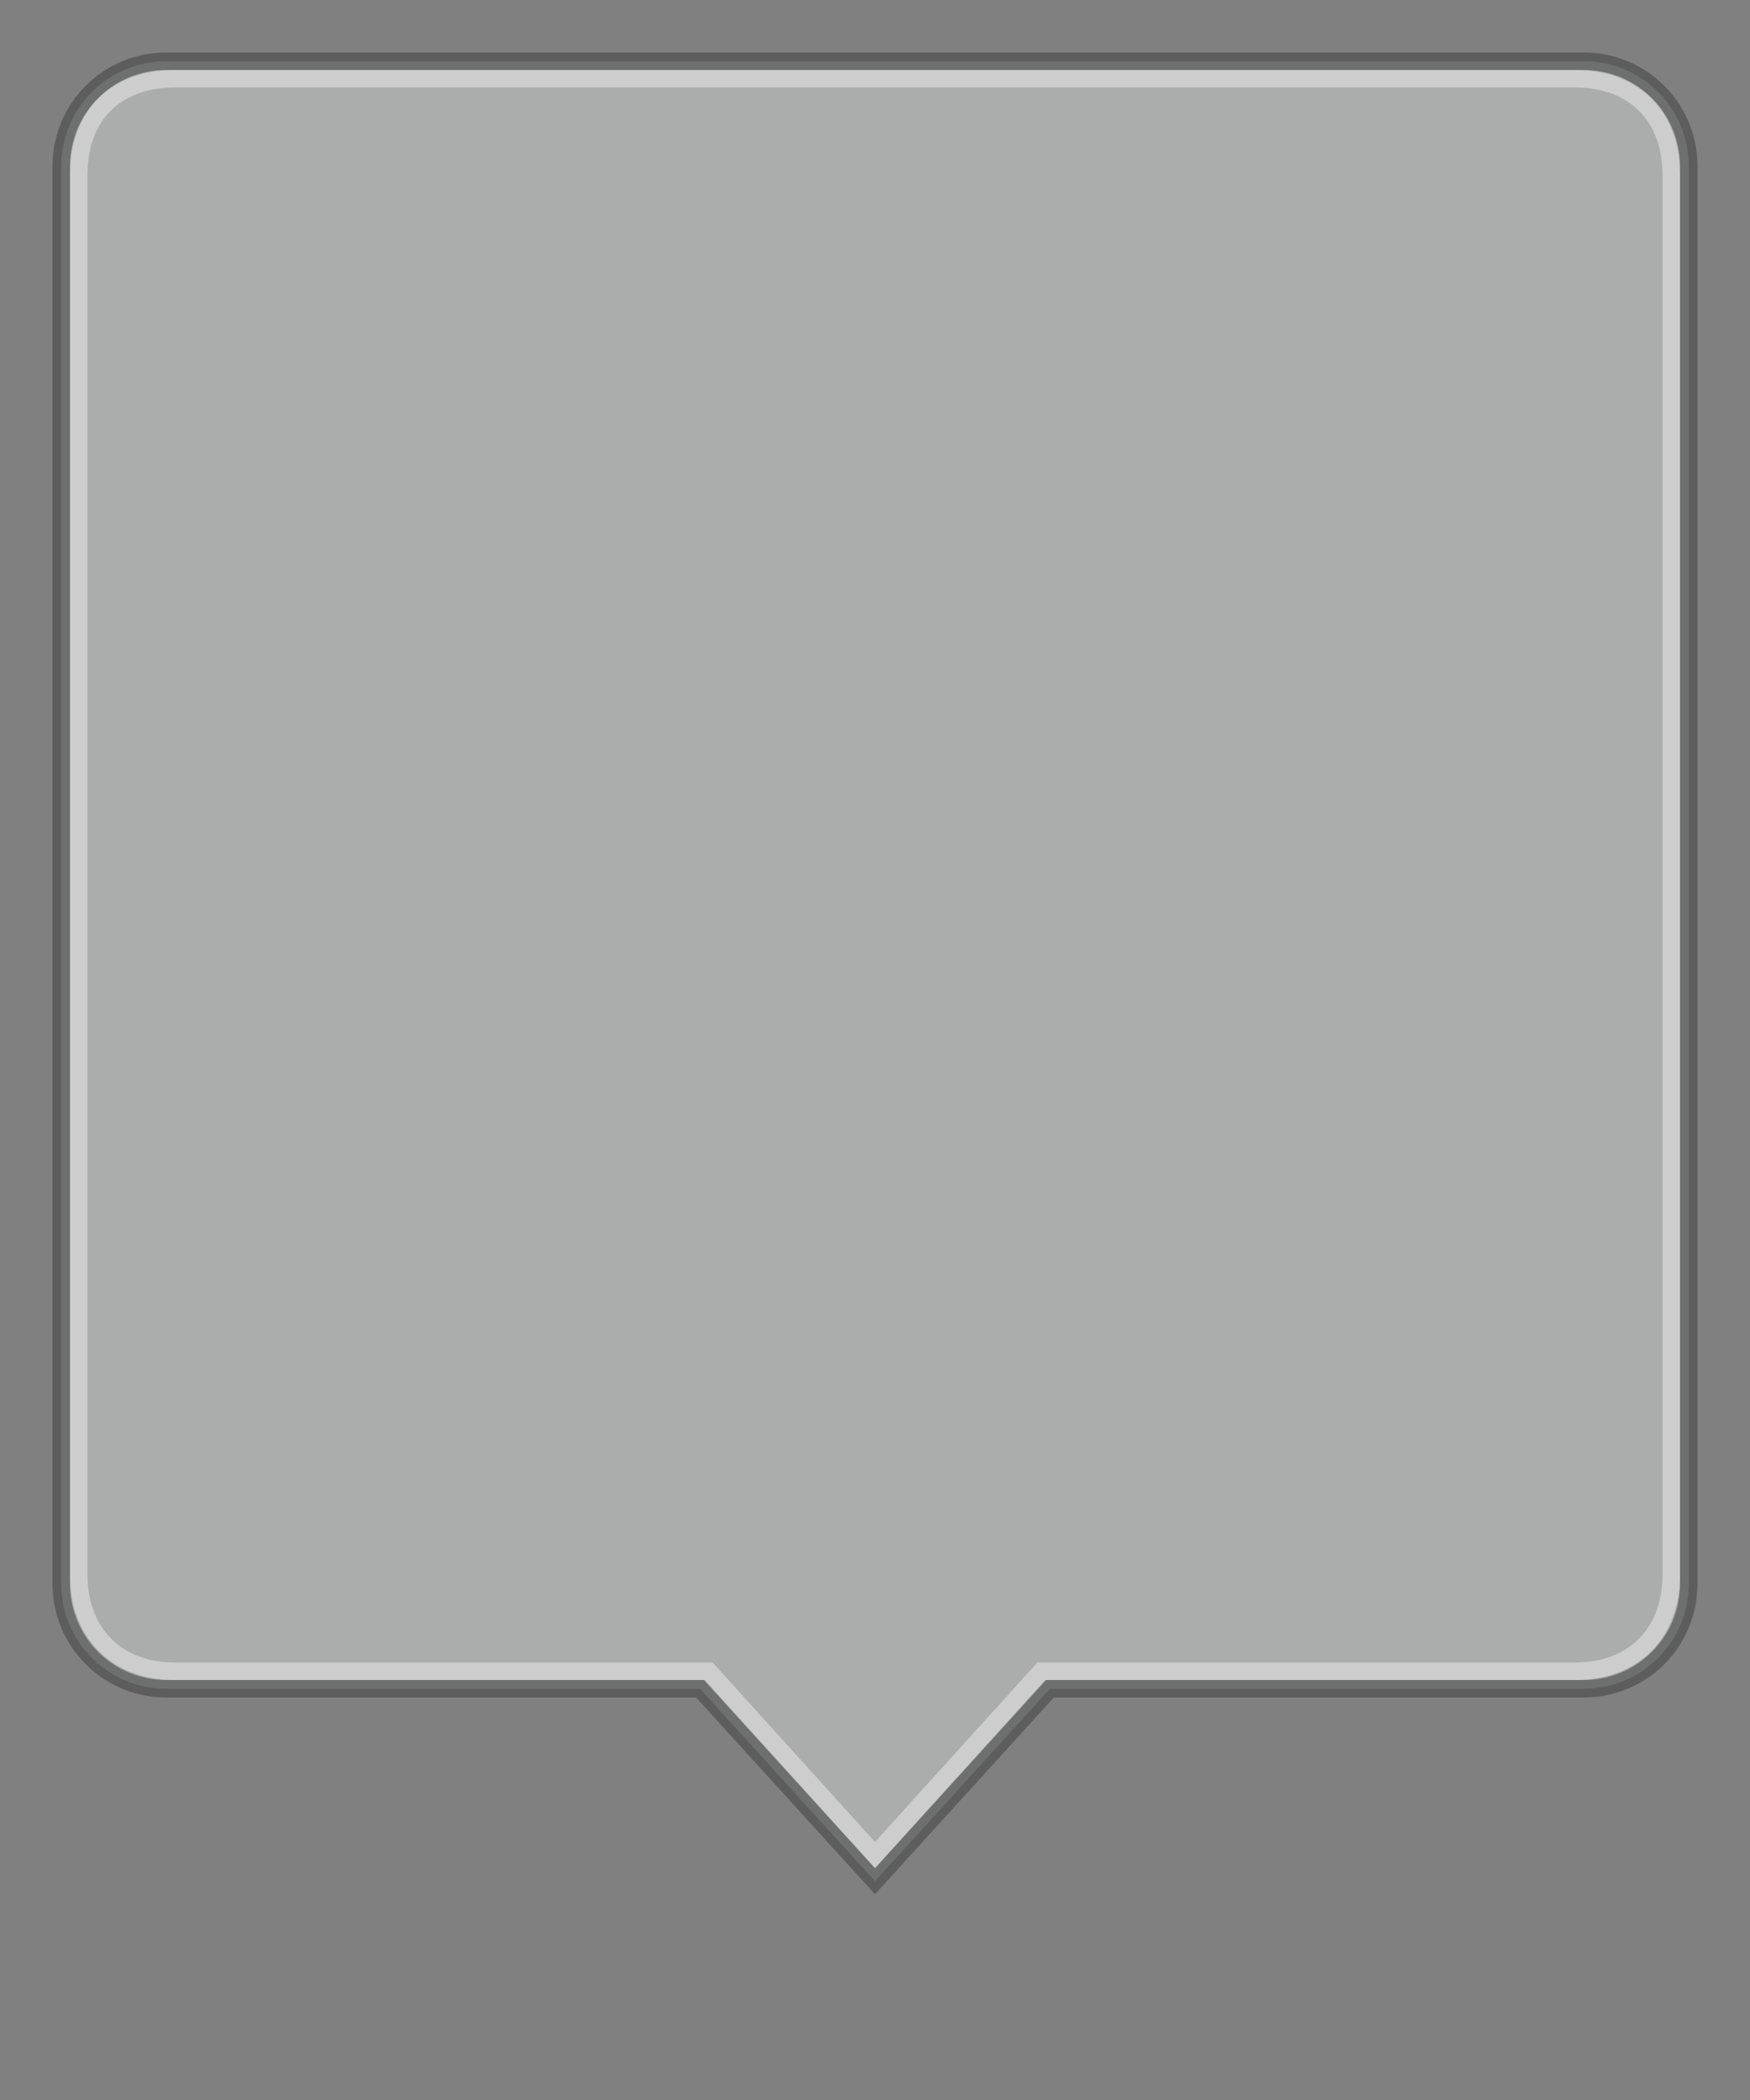 <?xml version="1.0" encoding="UTF-8" standalone="no"?>
<!-- Created with Inkscape (http://www.inkscape.org/) -->
<svg
   xmlns:dc="http://purl.org/dc/elements/1.1/"
   xmlns:cc="http://creativecommons.org/ns#"
   xmlns:rdf="http://www.w3.org/1999/02/22-rdf-syntax-ns#"
   xmlns:svg="http://www.w3.org/2000/svg"
   xmlns="http://www.w3.org/2000/svg"
   xmlns:sodipodi="http://sodipodi.sourceforge.net/DTD/sodipodi-0.dtd"
   xmlns:inkscape="http://www.inkscape.org/namespaces/inkscape"
   version="1.0"
   width="100"
   height="120"
   id="svg2"
   sodipodi:version="0.32"
   inkscape:version="0.46"
   sodipodi:docname="menu.svg"
   inkscape:output_extension="org.inkscape.output.svg.inkscape"
   inkscape:export-filename="/home/daniel/elementary/Docky2/menu_experiment.png"
   inkscape:export-xdpi="90"
   inkscape:export-ydpi="90">
  <rect width="100%" height="100%" fill="#808080" stroke="none"/>
  <sodipodi:namedview
     inkscape:window-height="789"
     inkscape:window-width="1440"
     inkscape:pageshadow="2"
     inkscape:pageopacity="0.0"
     guidetolerance="10.0"
     gridtolerance="10.0"
     objecttolerance="10.0"
     borderopacity="1.0"
     bordercolor="#666666"
     pagecolor="#ffffff"
     id="base"
     showgrid="false"
     inkscape:zoom="1.2083333"
     inkscape:cx="-230.55173"
     inkscape:cy="60"
     inkscape:window-x="0"
     inkscape:window-y="24"
     inkscape:current-layer="svg2"
     borderlayer="true">
    <inkscape:grid
       type="xygrid"
       id="grid2383"
       visible="true"
       enabled="true" />
  </sodipodi:namedview>
  <defs
     id="defs4" />
  <path
     style="opacity:0.6;fill:#d3d4d5;fill-opacity:0.863;stroke:#464646;stroke-width:1;stroke-linecap:square;stroke-linejoin:miter;stroke-miterlimit:4;stroke-dasharray:none;stroke-opacity:1"
     id="path3233"
     d="M 9.5,3.5 C 6.176,3.5 3.5,6.176 3.5,9.5 L 3.5,90.5 C 3.5,93.824 6.176,96.5 9.5,96.5 L 40,96.5 L 50,107.5 L 60,96.5 L 90.5,96.5 C 93.824,96.5 96.5,93.824 96.5,90.5 L 96.5,9.5 C 96.5,6.176 93.824,3.5 90.5,3.5 L 9.5,3.5 z"
     sodipodi:nodetypes="cccccccccccc" />
  <path
     style="opacity:0.4;fill:none;fill-opacity:0.941;stroke:#ffffff;stroke-width:1;stroke-linecap:square;stroke-linejoin:miter;stroke-miterlimit:4;stroke-dasharray:none;stroke-opacity:1"
     id="path2384"
     d="M 10,4.5 C 6.64,4.5 4.5,6.553 4.5,10 L 4.5,90 C 4.5,93.26 6.614,95.5 10,95.5 L 40.5,95.5 L 50,106 L 59.5,95.5 L 90,95.5 C 93.413,95.5 95.5,93.26 95.5,90 L 95.5,10 C 95.5,6.66 93.413,4.5 90,4.5 L 10,4.5 z"
     sodipodi:nodetypes="cccccccccccc" />
</svg>
